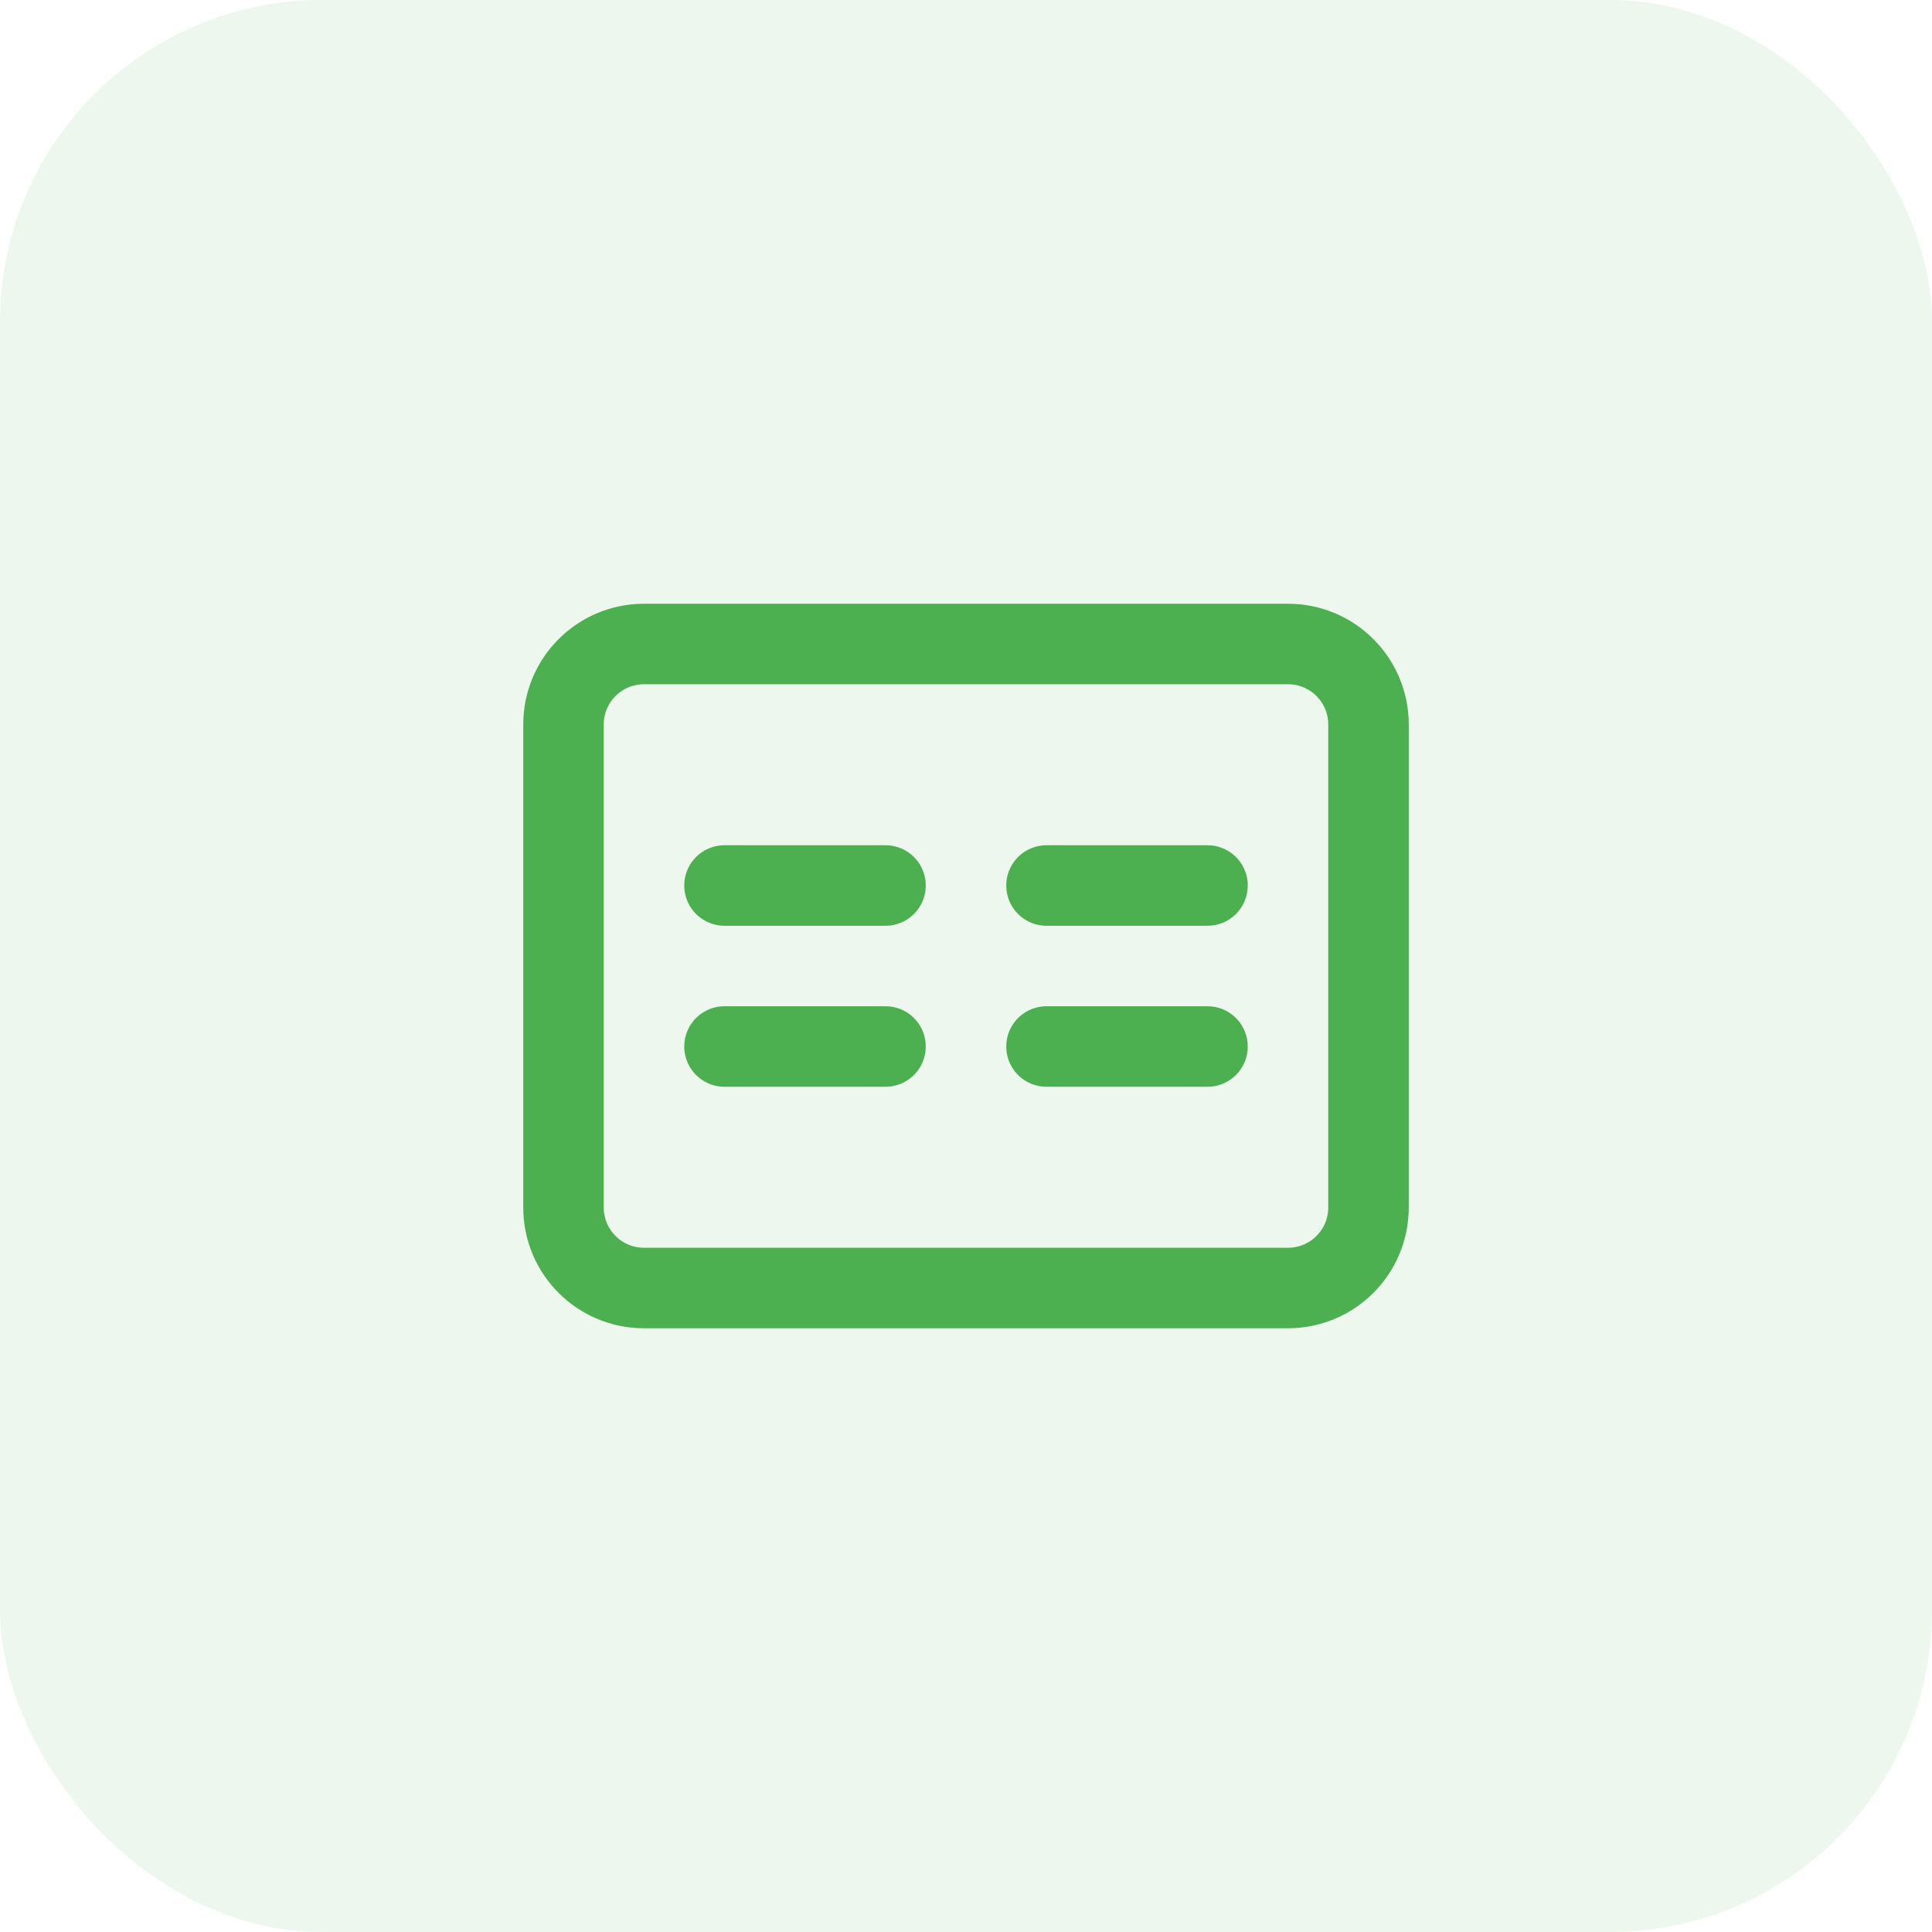 <svg width="48" height="48" viewBox="0 0 48 48" fill="none" xmlns="http://www.w3.org/2000/svg">
  <rect width="48" height="48" rx="8" fill="#4CAF50" opacity="0.1"/>
  <path d="M16 16H32C33.105 16 34 16.895 34 18V30C34 31.105 33.105 32 32 32H16C14.895 32 14 31.105 14 30V18C14 16.895 14.895 16 16 16Z" stroke="#4CAF50" stroke-width="2"/>
  <path d="M18 22H22" stroke="#4CAF50" stroke-width="2" stroke-linecap="round"/>
  <path d="M26 22H30" stroke="#4CAF50" stroke-width="2" stroke-linecap="round"/>
  <path d="M18 26H22" stroke="#4CAF50" stroke-width="2" stroke-linecap="round"/>
  <path d="M26 26H30" stroke="#4CAF50" stroke-width="2" stroke-linecap="round"/>
</svg>
